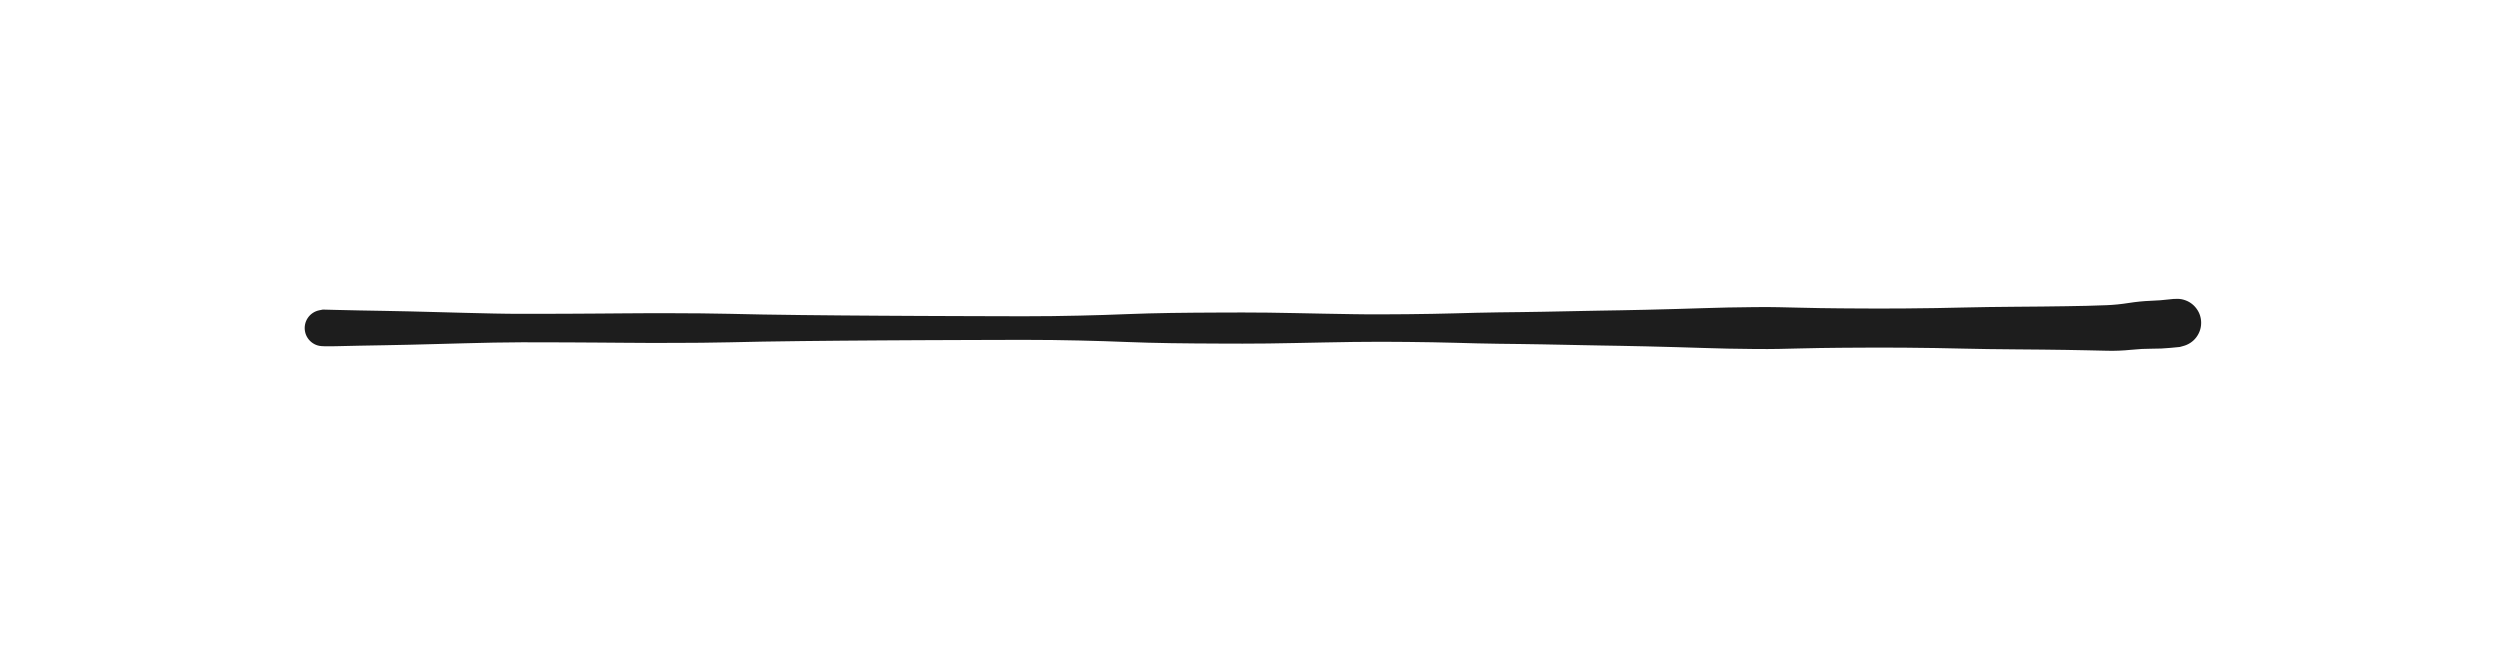 <svg xmlns="http://www.w3.org/2000/svg" direction="ltr" width="247.82" height="64.52" viewBox="-3879.069 -3847.624 247.82 64.52" stroke-linecap="round" stroke-linejoin="round" style="background-color: rgb(249, 250, 251);" encoding="UTF-8&quot;"><defs/><g transform="matrix(1, 0, 0, 1, -3847.069, -3815.104)" opacity="1"><path d="M1.216,-1.801 Q2.433,-1.77 3.642,-1.747 T6.067,-1.704 8.594,-1.653 11.29,-1.583 14.102,-1.508 16.963,-1.441 19.717,-1.411 22.326,-1.414 24.89,-1.424 27.404,-1.439 29.876,-1.458 32.34,-1.473 34.893,-1.47 37.522,-1.456 40.321,-1.412 43.634,-1.343 47.452,-1.29 51.452,-1.251 55.382,-1.223 59.184,-1.202 62.847,-1.188 66.293,-1.177 69.458,-1.169 72.336,-1.186 75.011,-1.234 77.475,-1.3 79.69,-1.381 81.839,-1.452 84.079,-1.498 86.403,-1.524 88.78,-1.537 91.177,-1.544 93.704,-1.529 96.43,-1.483 99.271,-1.426 102.148,-1.377 104.922,-1.359 107.529,-1.375 109.996,-1.409 112.267,-1.46 114.395,-1.517 116.571,-1.557 118.792,-1.583 120.913,-1.616 122.913,-1.655 124.845,-1.694 126.733,-1.73 128.6,-1.761 131.175,-1.814 134.214,-1.893 136.808,-1.972 139.256,-2.038 141.926,-2.076 144.316,-2.068 146.349,-2.021 148.415,-1.978 150.376,-1.955 152.282,-1.943 154.162,-1.935 156.793,-1.944 159.929,-1.981 162.571,-2.036 165.092,-2.084 167.787,-2.112 170.467,-2.135 172.846,-2.166 174.868,-2.204 176.852,-2.268 179.011,-2.486 181.179,-2.702 182.891,-2.829 183.945,-2.893 184.697,-2.729 185.356,-2.333 185.855,-1.748 186.14,-1.034 186.183,-0.266 185.978,0.475 185.548,1.112 184.936,1.578 184.208,1.825 183.439,1.826 182.709,1.581 182.097,1.117 181.664,0.481 181.458,-0.26 181.498,-1.028 181.782,-1.743 182.279,-2.329 182.938,-2.727 183.689,-2.893 184.453,-2.811 185.151,-2.489 185.71,-1.96 186.071,-1.282 186.196,-0.523 186.073,0.236 185.714,0.916 185.156,1.446 184.458,1.769 184.083,1.874 183.174,1.962 181.324,2.046 179.213,2.158 176.929,2.25 174.868,2.204 172.846,2.166 170.467,2.135 167.787,2.112 165.092,2.084 162.571,2.036 159.929,1.981 156.793,1.944 154.162,1.935 152.282,1.943 150.376,1.955 148.415,1.978 146.349,2.021 144.316,2.068 141.926,2.076 139.256,2.038 136.808,1.972 134.214,1.893 131.175,1.814 128.6,1.761 126.733,1.73 124.845,1.694 122.913,1.655 120.913,1.616 118.792,1.583 116.571,1.557 114.395,1.517 112.267,1.46 109.996,1.409 107.529,1.375 104.922,1.359 102.148,1.377 99.271,1.426 96.43,1.483 93.704,1.529 91.177,1.544 88.78,1.537 86.403,1.524 84.079,1.498 81.839,1.452 79.69,1.381 77.475,1.3 75.011,1.234 72.336,1.186 69.458,1.169 66.293,1.177 62.847,1.188 59.184,1.202 55.382,1.223 51.452,1.251 47.452,1.29 43.634,1.343 40.321,1.412 37.522,1.456 34.893,1.47 32.34,1.473 29.876,1.458 27.404,1.439 24.89,1.424 22.326,1.414 19.717,1.411 16.963,1.441 14.102,1.508 11.29,1.583 8.594,1.653 6.067,1.704 3.642,1.747 1.216,1.801 -0.35,1.762 -0.998,1.494 -1.494,0.998 -1.762,0.35 -1.762,-0.351 -1.494,-0.998 -0.998,-1.494 -0.35,-1.762 0,-1.832 1.216,-1.801 Z" fill="#1d1d1d" stroke-linecap="round"/></g></svg>